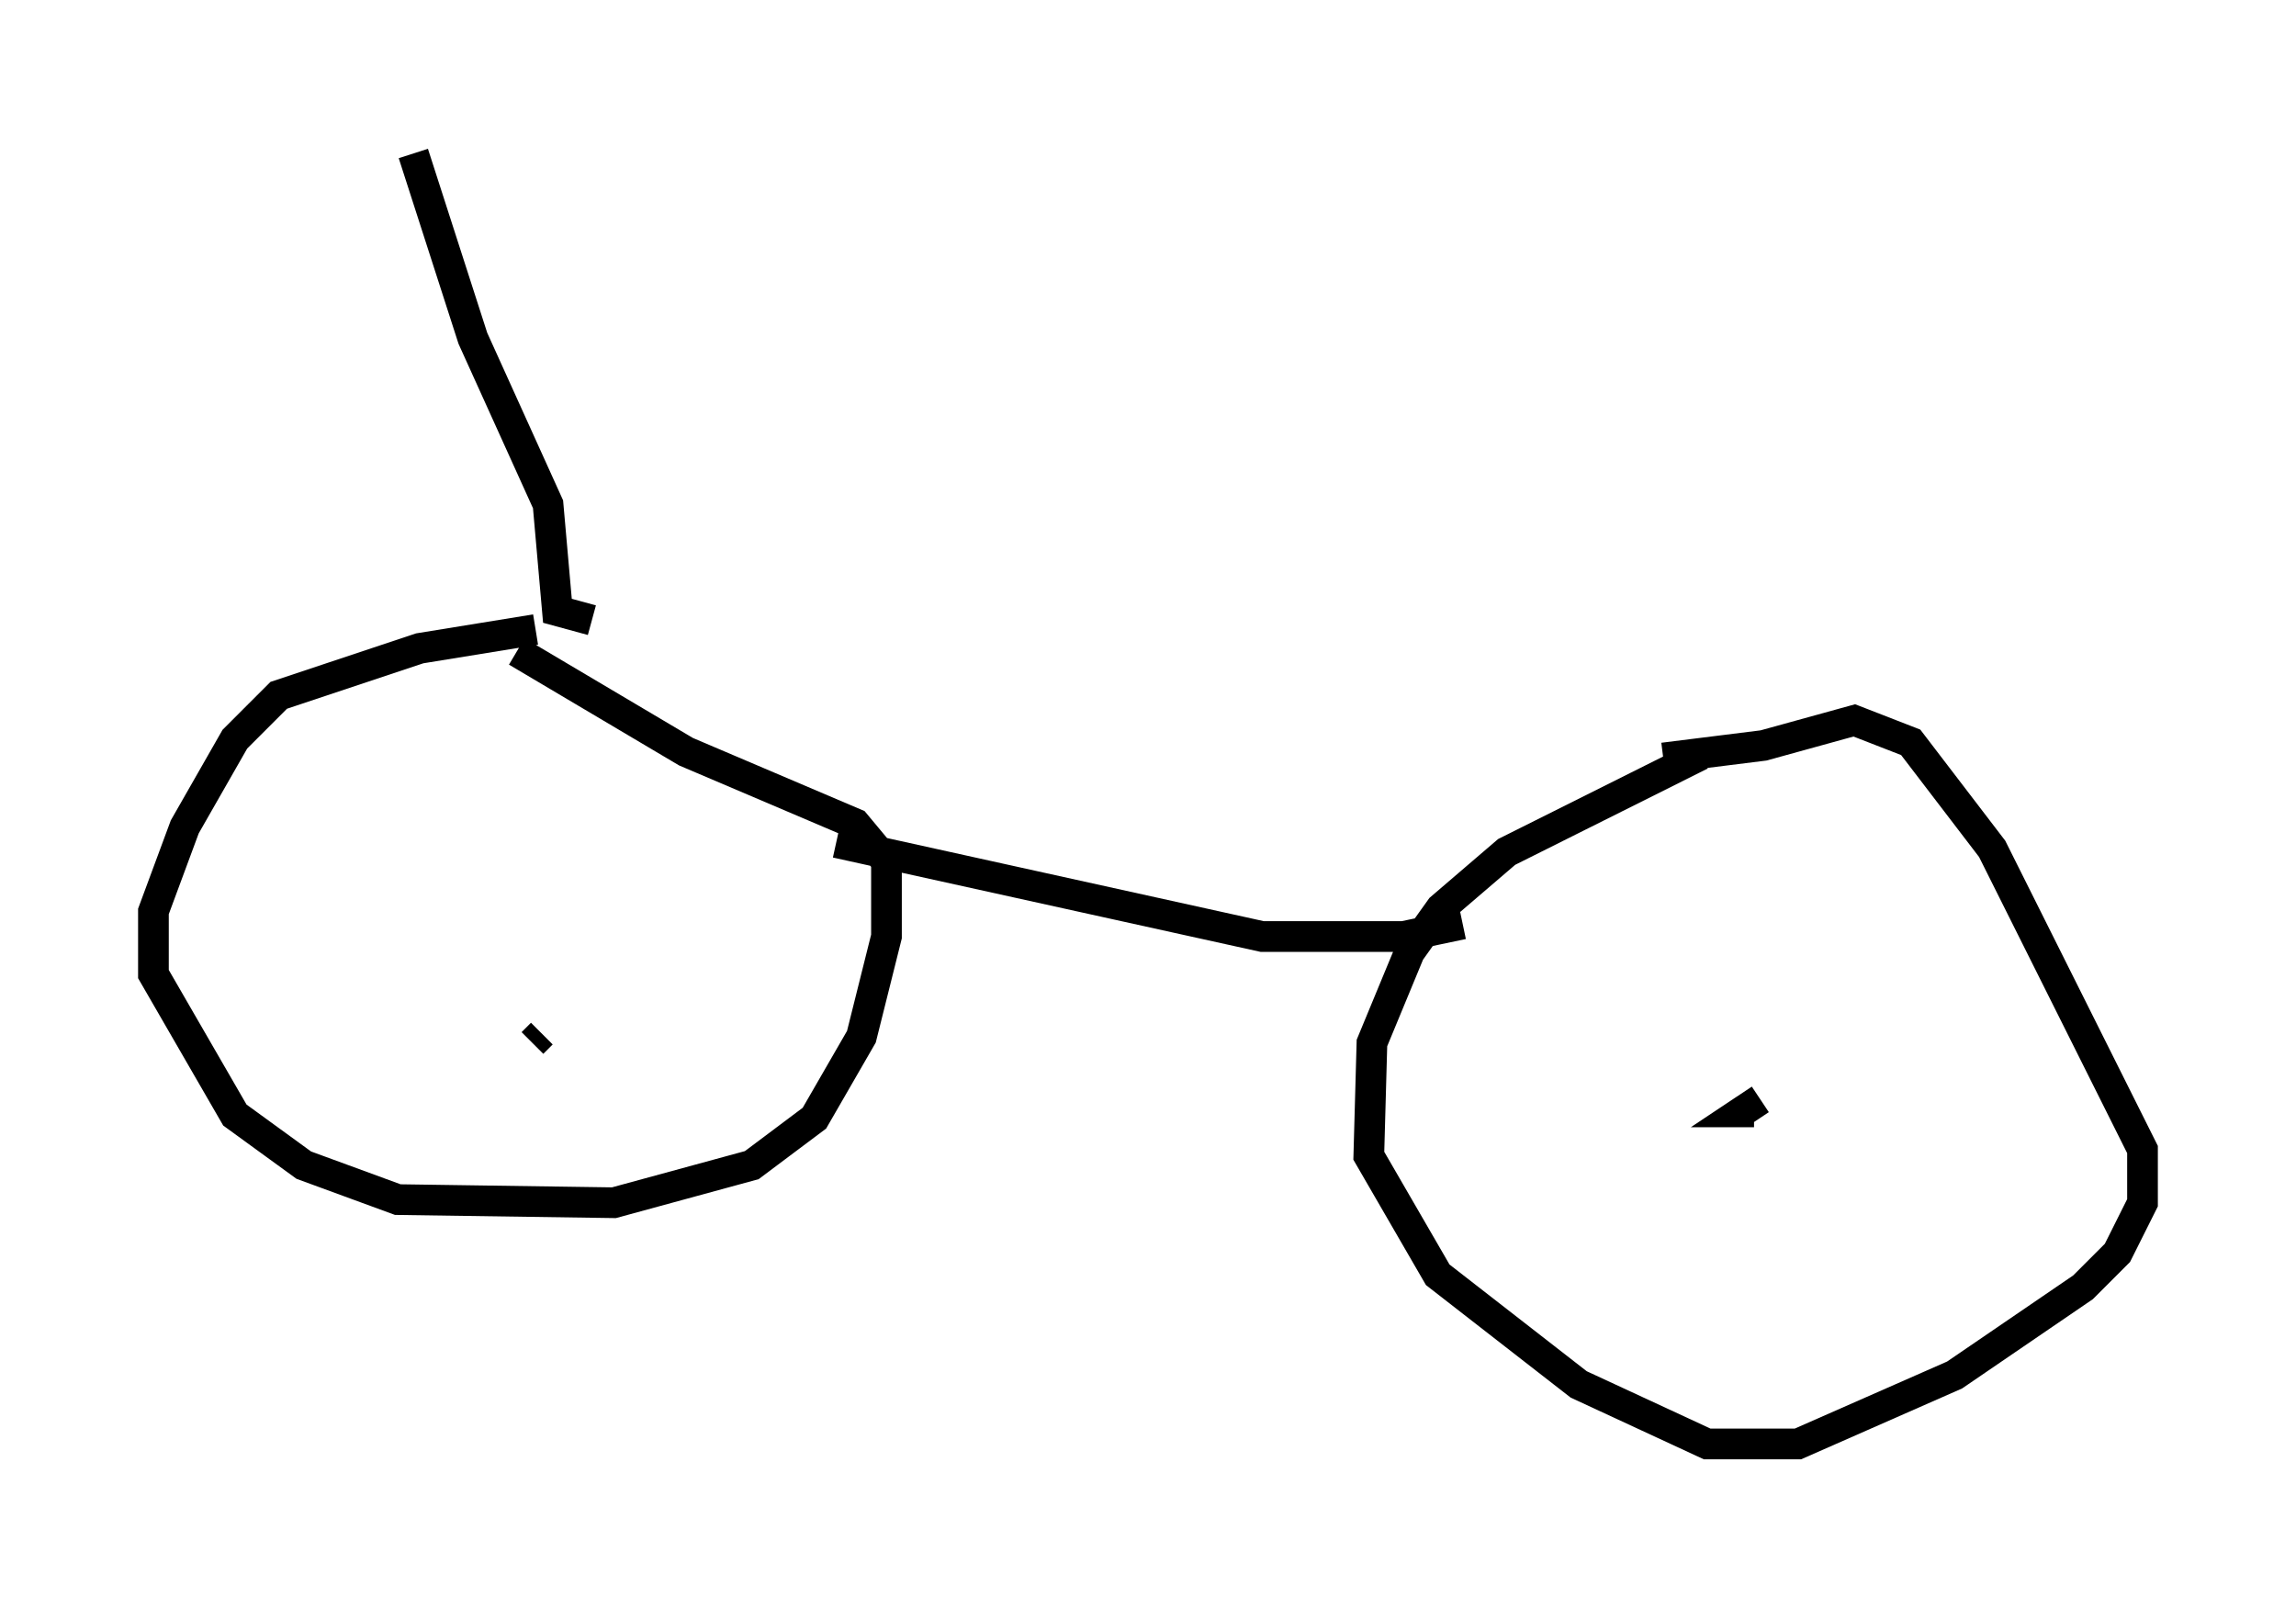 <?xml version="1.0" encoding="utf-8" ?>
<svg baseProfile="full" height="52.059" version="1.1" width="74.824" xmlns="http://www.w3.org/2000/svg" xmlns:ev="http://www.w3.org/2001/xml-events" xmlns:xlink="http://www.w3.org/1999/xlink"><defs /><rect fill="white" height="52.059" width="74.824" x="0" y="0" /><path d="M19.802, 20.619 m-2.348, -0.102 l-3.777, 0.613 -4.594, 1.531 l-1.429, 1.429 -1.633, 2.858 l-1.021, 2.756 0.0, 2.042 l2.654, 4.594 2.246, 1.633 l3.063, 1.123 7.044, 0.102 l4.492, -1.225 2.042, -1.531 l1.531, -2.654 0.817, -3.267 l0.0, -2.45 -1.021, -1.225 l-5.513, -2.348 -5.513, -3.267 m0.51, 12.761 l0.306, -0.306 m37.771, -9.086 l-6.329, 3.165 -2.144, 1.838 l-1.021, 1.429 -1.225, 2.96 l-0.102, 3.675 2.246, 3.879 l4.594, 3.573 4.185, 1.94 l2.96, 0.0 5.104, -2.246 l4.185, -2.858 1.123, -1.123 l0.817, -1.633 0.0, -1.735 l-4.9, -9.8 -2.654, -3.471 l-1.838, -0.715 -2.96, 0.817 l-3.267, 0.408 m2.858, 7.554 l0.0, 0.0 m0.306, 3.573 l-0.613, 0.408 0.408, 0.0 m-29.911, -8.779 l13.883, 3.063 4.594, 0.0 l1.94, -0.408 m-28.379, -9.902 l-1.123, -0.306 -0.306, -3.471 l-2.45, -5.41 -1.94, -6.023 " fill="none" stroke="black" stroke-width="1" /></svg>